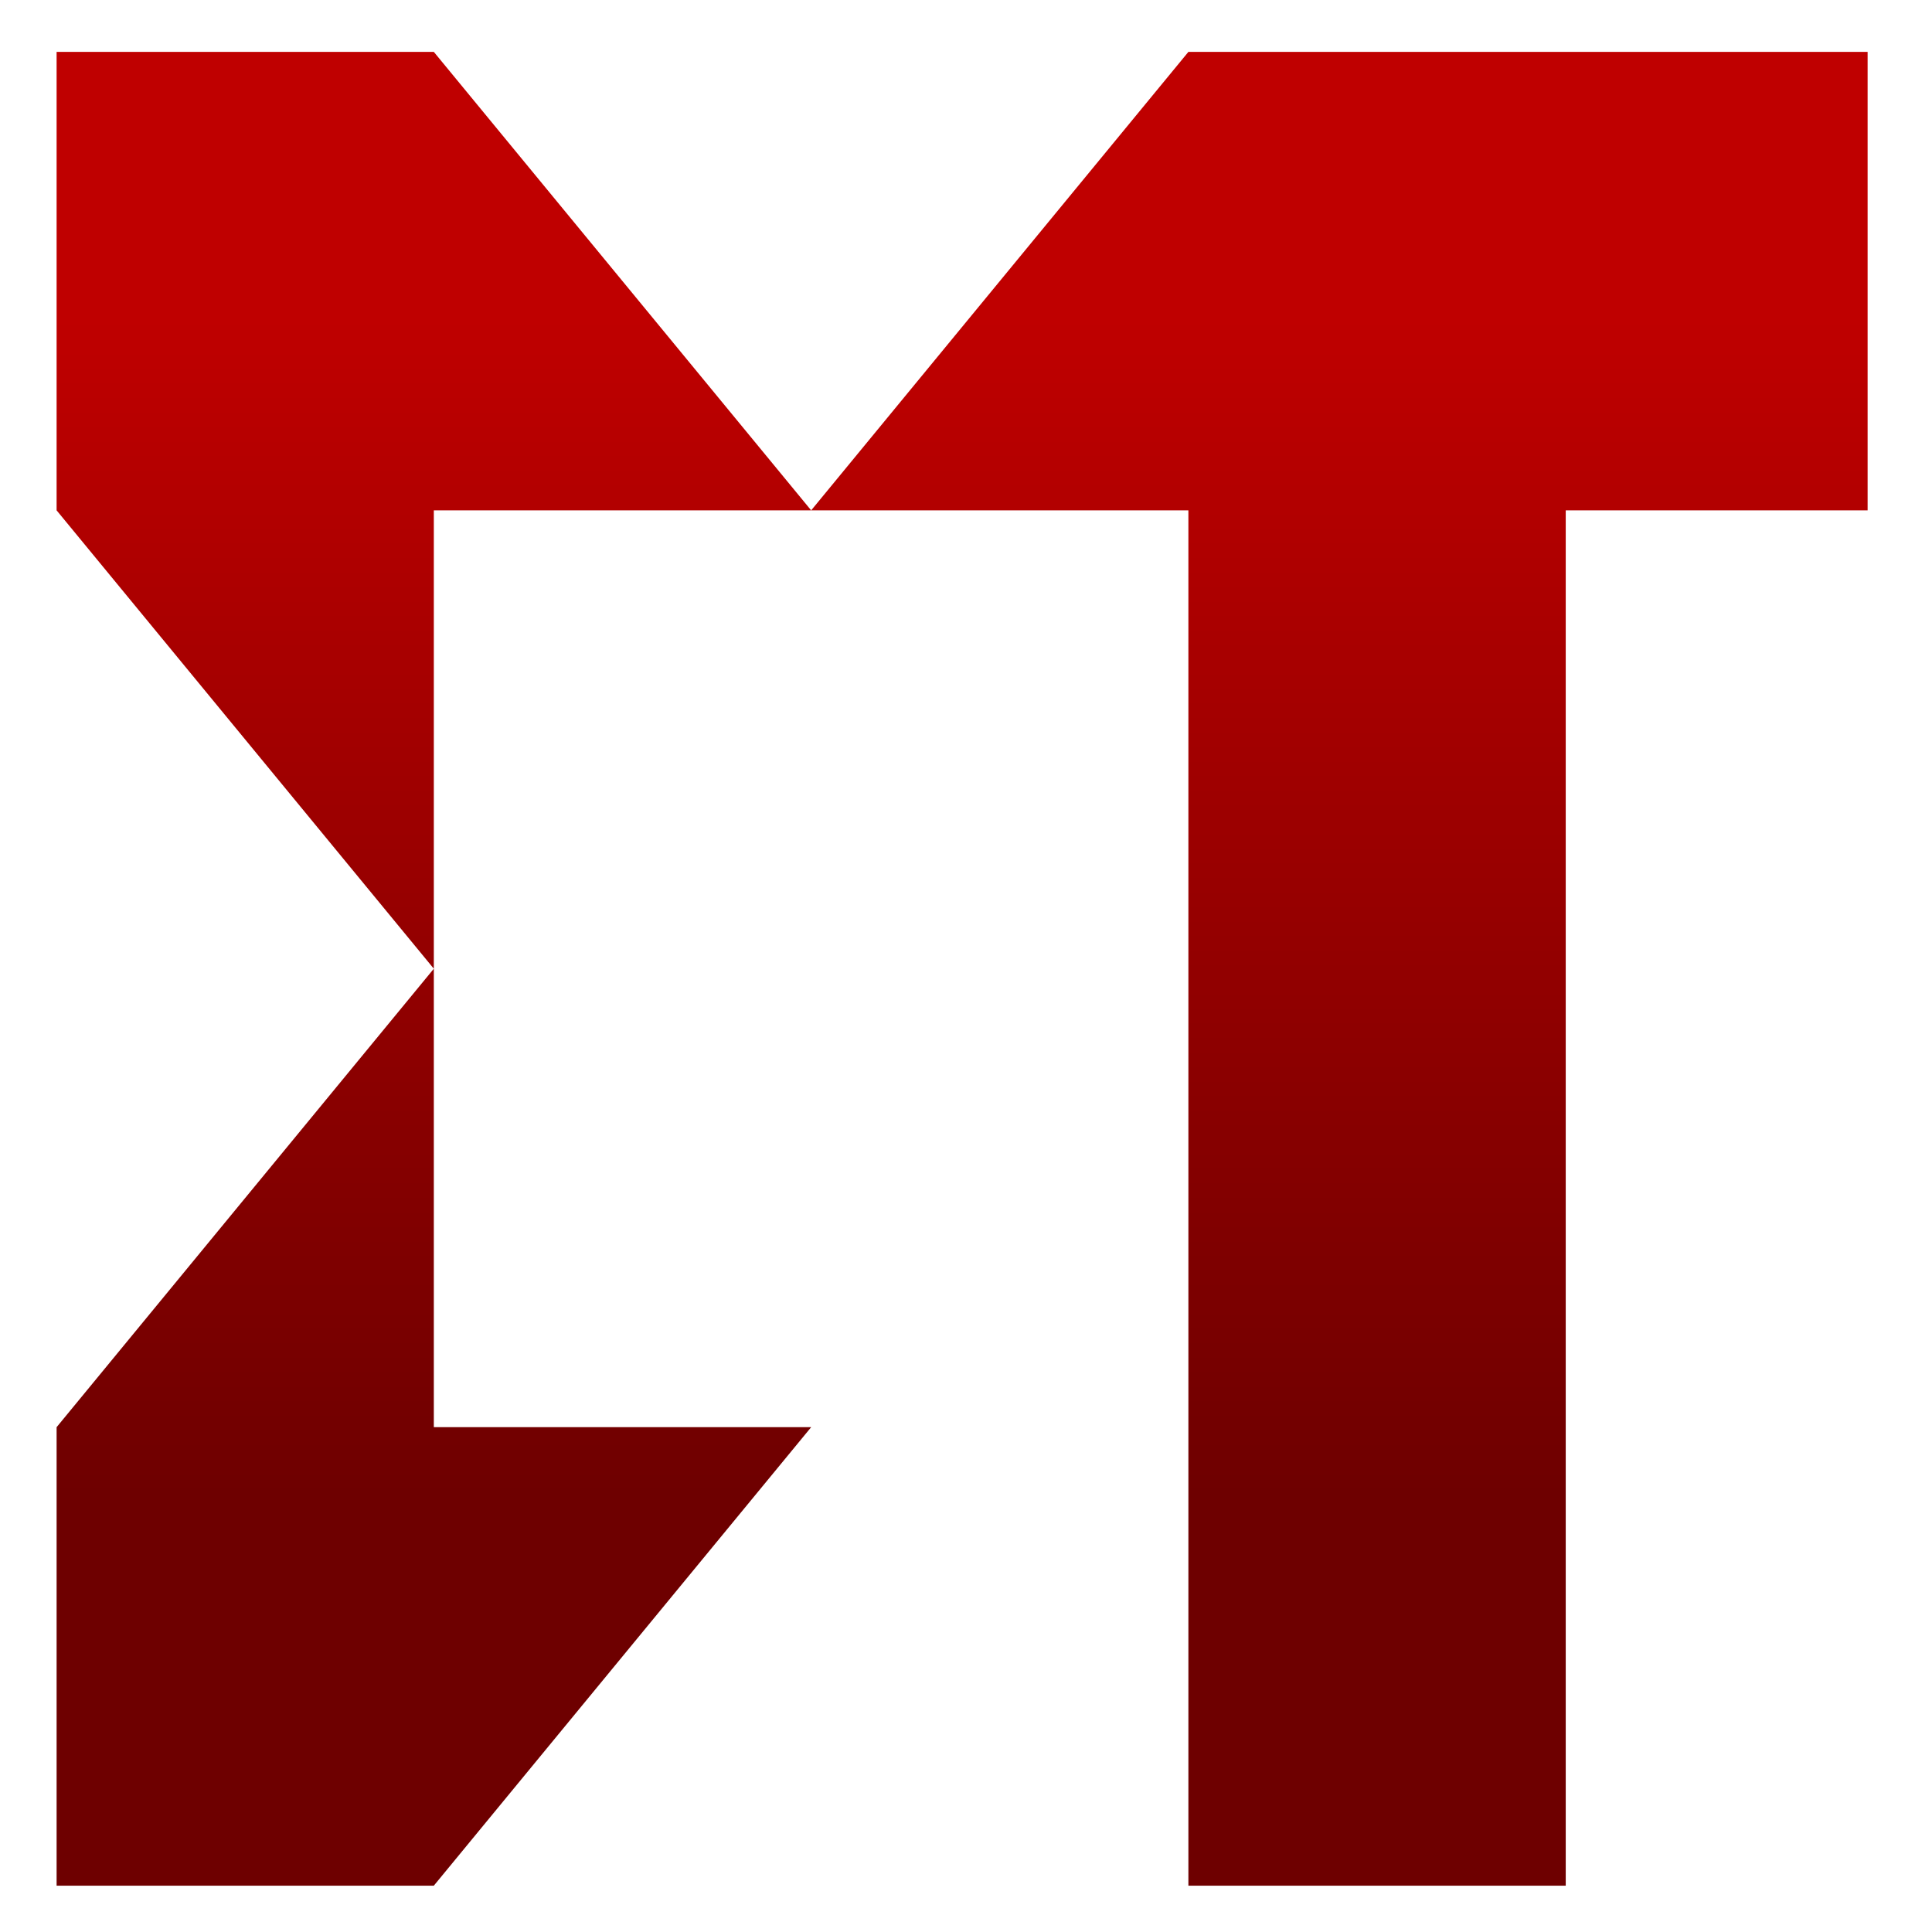 <svg xmlns="http://www.w3.org/2000/svg" xmlns:xlink="http://www.w3.org/1999/xlink" width="64" height="64" viewBox="0 0 64 64" version="1.1"><defs><linearGradient id="linear0" gradientUnits="userSpaceOnUse" x1="0" y1="0" x2="0" y2="1" gradientTransform="matrix(59.985,0,0,39.008,1.322,10.545)"><stop offset="0" style="stop-color:#bf0000;stop-opacity:1;"/><stop offset="1" style="stop-color:#6e0000;stop-opacity:1;"/></linearGradient></defs><g id="surface1"><path style=" stroke:none;fill-rule:nonzero;fill:url(#linear0);" d="M 1.875 1.719 L 1.875 16.906 L 14.371 32.09 L 14.371 16.906 L 26.871 16.906 L 14.371 1.719 Z M 26.871 16.906 L 39.367 16.906 L 39.367 62.465 L 51.867 62.465 L 51.867 16.906 L 61.867 16.906 L 61.867 1.719 L 39.367 1.719 Z M 14.371 32.09 L 1.875 47.277 L 1.875 62.465 L 14.371 62.465 L 26.871 47.277 L 14.371 47.277 Z M 14.371 32.09 "/></g></svg>
